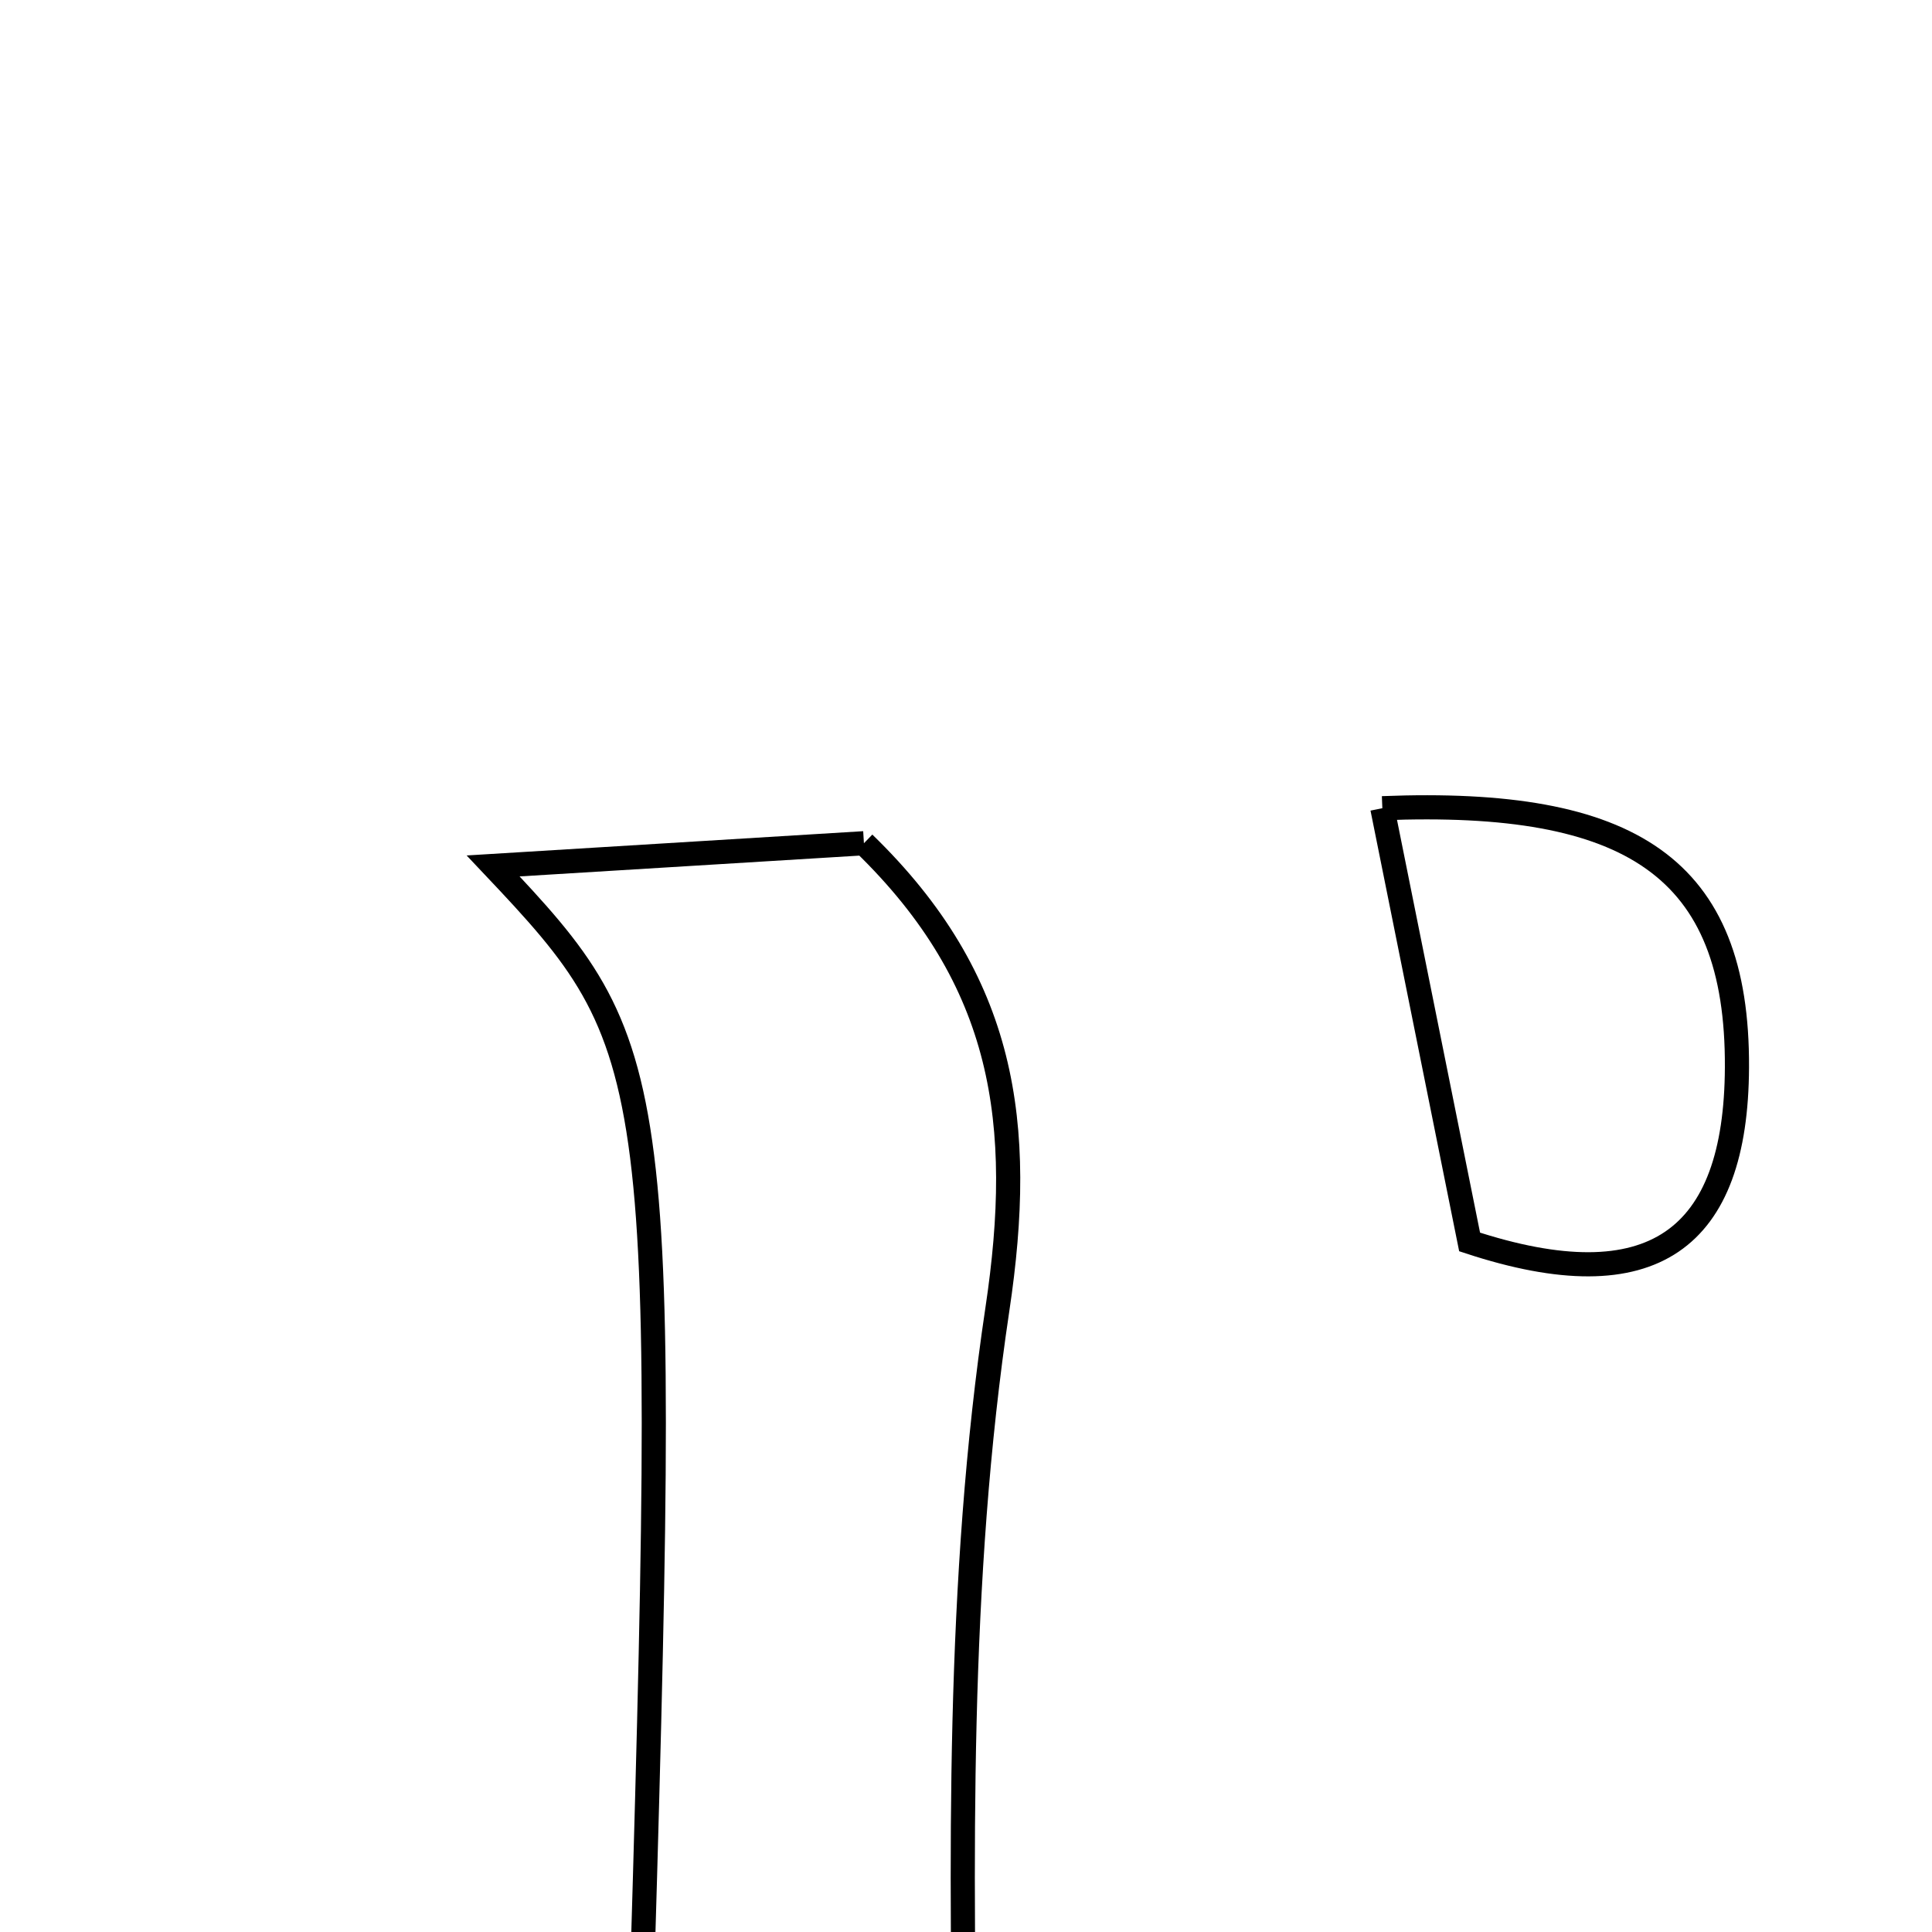 <svg xmlns="http://www.w3.org/2000/svg" viewBox="0.0 0.0 24.0 24.0" height="200px" width="200px"><path fill="none" stroke="black" stroke-width=".3" stroke-opacity="1.0"  filling="0" d="M17.172 10.04 C20.262 9.918 21.589 10.775 21.577 13.259 C21.568 15.398 20.532 16.176 18.256 15.428 C17.853 13.427 17.508 11.709 17.172 10.04"></path>
<path fill="none" stroke="black" stroke-width=".3" stroke-opacity="1.0"  filling="0" d="M10.732 10.475 C12.492 12.183 12.735 13.959 12.39 16.263 C11.884 19.641 11.939 23.12 11.995 26.552 C12.01 27.478 12.894 28.389 13.34 29.23 C11.278 29.23 8.791 29.23 6.983 29.23 C7.324 27.953 7.912 26.712 7.95 25.454 C8.314 13.221 8.265 13.02 6.126 10.757 C7.877 10.65 9.357 10.559 10.732 10.475"></path></svg>